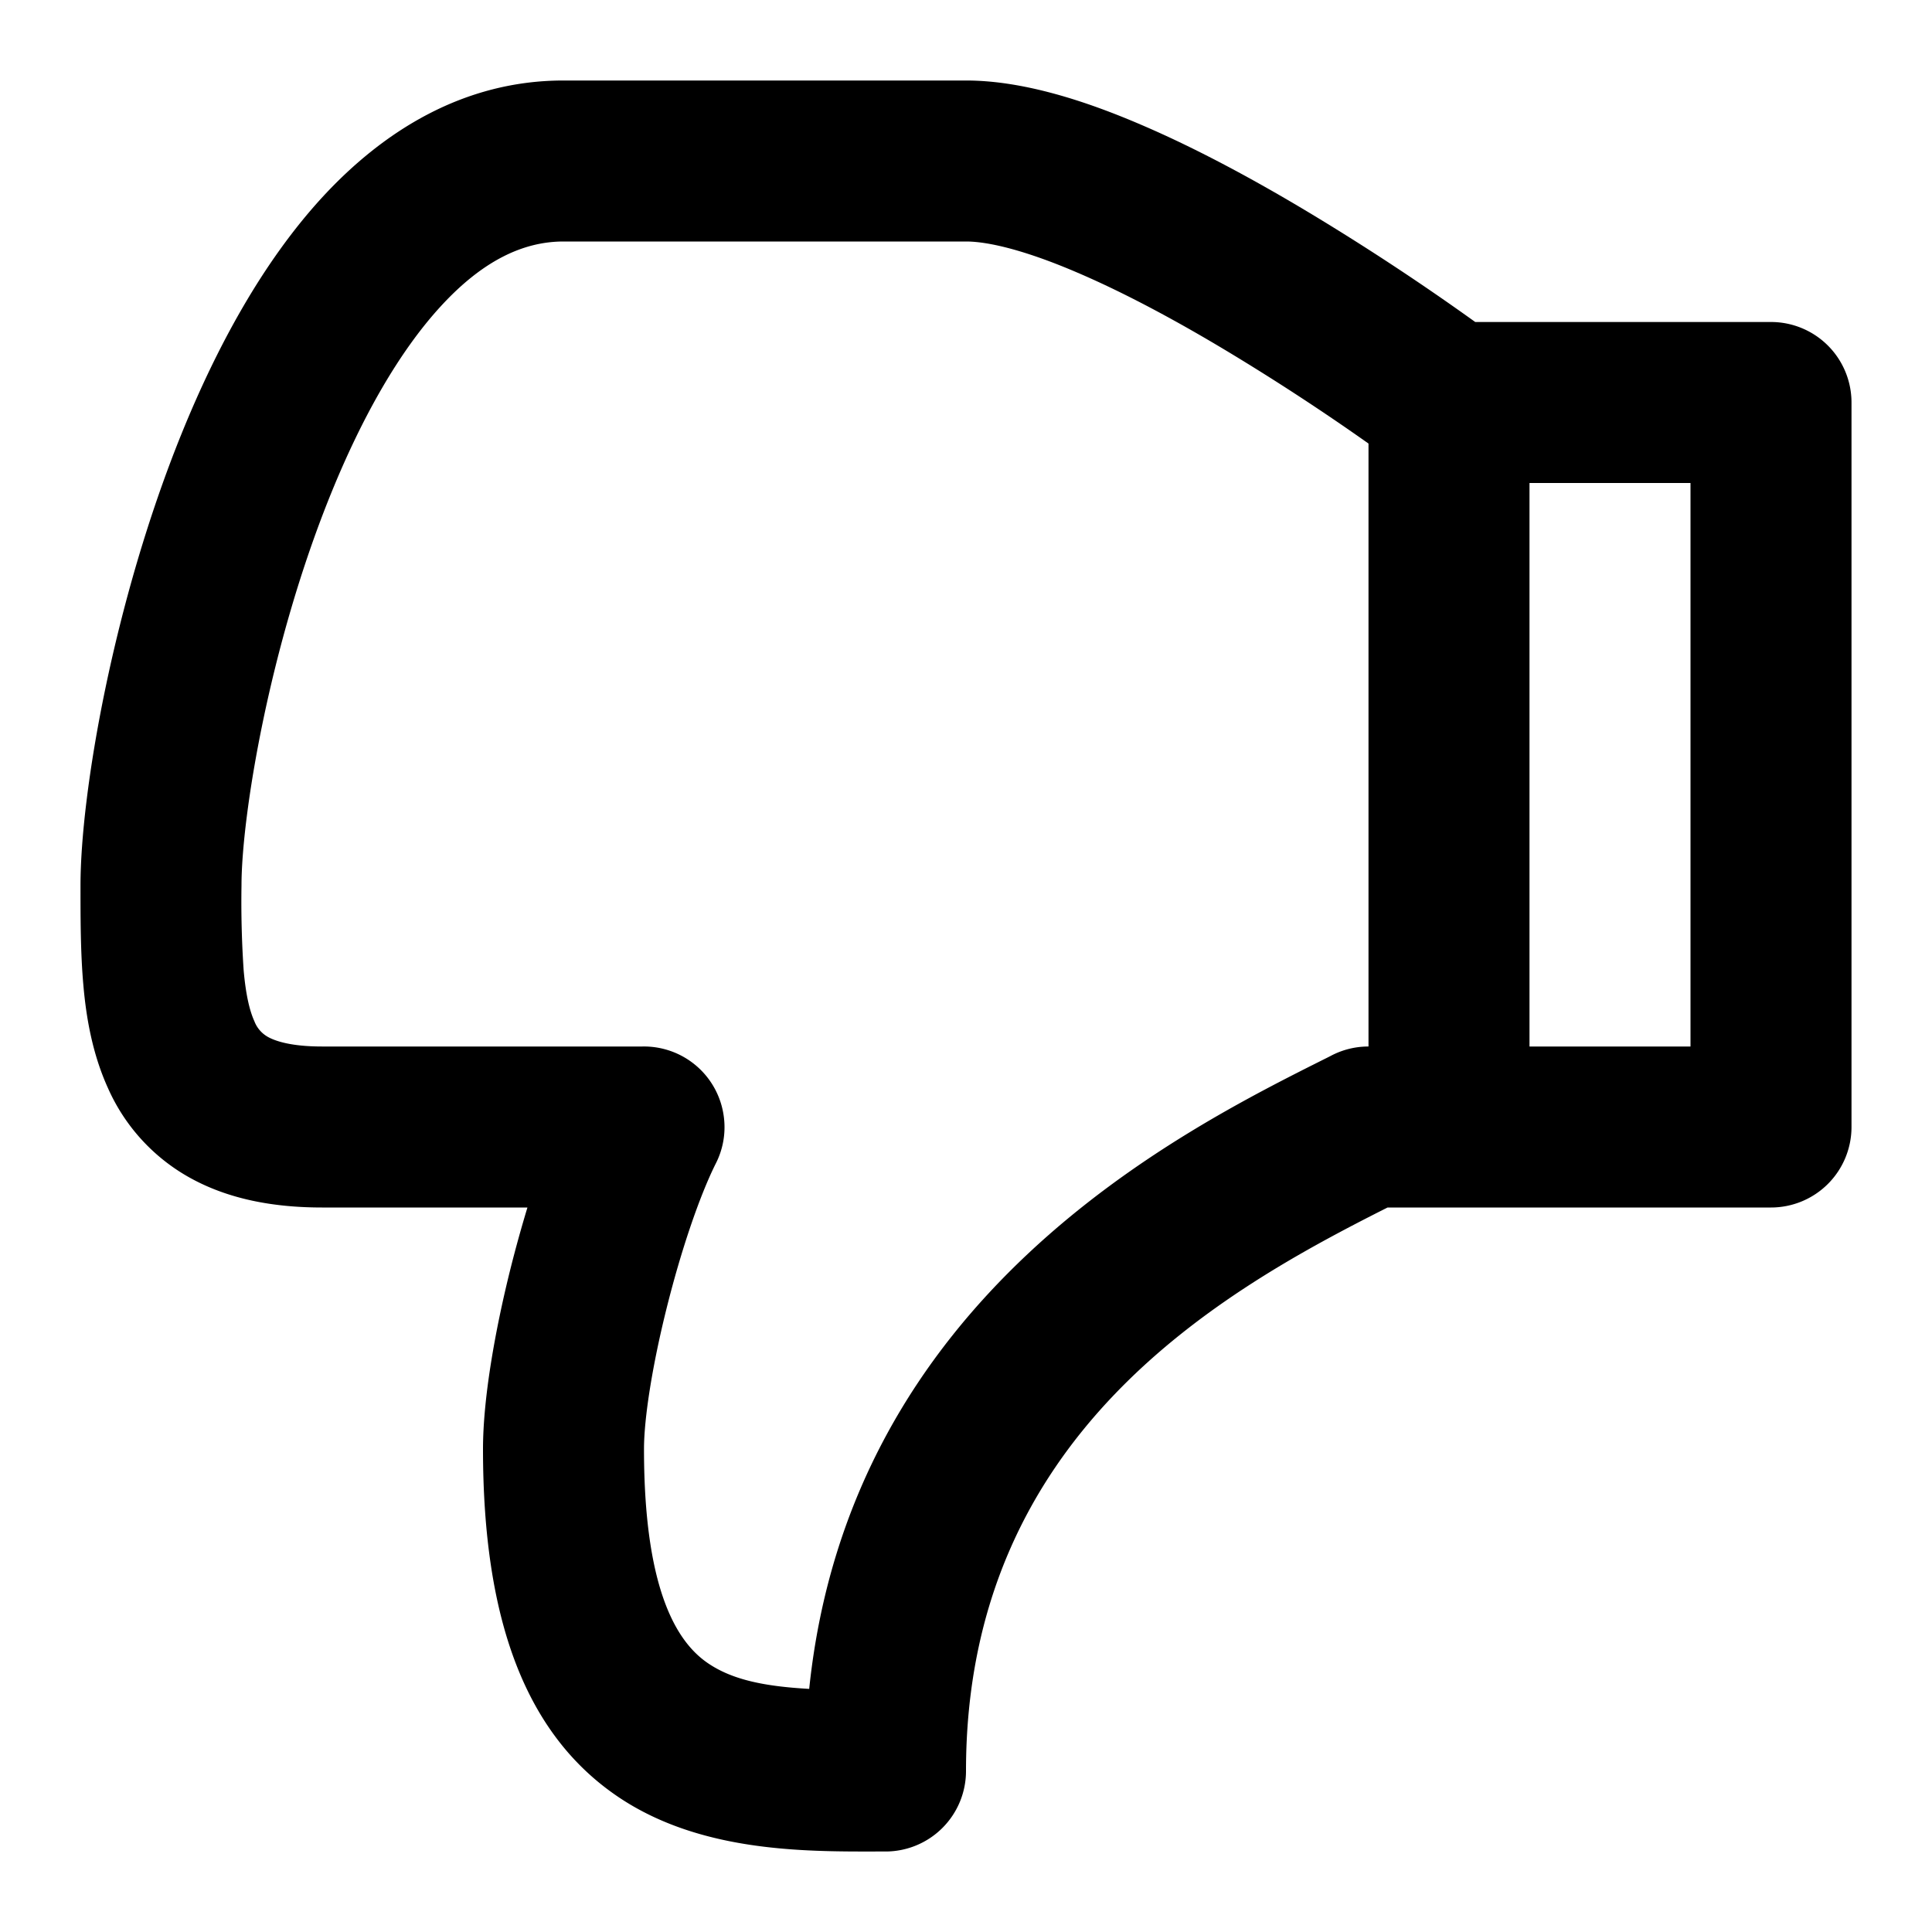 <svg xmlns="http://www.w3.org/2000/svg" width="24" height="24" viewBox="0 0 24 24"><path fill-rule="evenodd" d="M17.237 15C15.178 16.037 12 17.817 12 22a1 1 0 0 1-1 1h-.117c-.908.002-2.18.003-3.188-.668C6.533 21.557 6 20.132 6 18c0-.622.148-1.466.342-2.242.063-.251.134-.507.21-.758H4c-.61 0-1.167-.106-1.642-.37a2.37 2.37 0 0 1-1.018-1.116c-.192-.423-.27-.875-.305-1.283C1 11.831 1 11.406 1 11.023V11c0-1.145.407-3.523 1.261-5.626.43-1.058 1-2.116 1.745-2.926C4.76 1.63 5.757 1 7 1h5c.71 0 1.487.254 2.176.55.713.305 1.443.705 2.089 1.093A30.646 30.646 0 0 1 18.326 4H22a1 1 0 0 1 1 1v9a1 1 0 0 1-1 1h-4.763Zm-7.185 5.98c-.553-.031-.947-.112-1.247-.312C8.467 20.443 8 19.868 8 18c0-.378.102-1.034.283-1.757.177-.708.402-1.372.604-1.78a.992.992 0 0 0 .105-.587A1 1 0 0 0 7.981 13H4c-.39 0-.583-.07-.67-.118a.376.376 0 0 1-.17-.196c-.058-.127-.106-.324-.133-.63A12.58 12.58 0 0 1 3 11c0-.855.343-2.977 1.114-4.874.383-.942.844-1.759 1.364-2.324C5.99 3.245 6.493 3 7 3h5.007c.292.002.762.122 1.38.388.6.257 1.245.607 1.849.97A28.676 28.676 0 0 1 17 5.51V13a.995.995 0 0 0-.466.115l-.035.018c-1.86.93-5.942 2.97-6.447 7.848ZM21 13V6h-2v7h2Z" clip-rule="evenodd"/></svg>